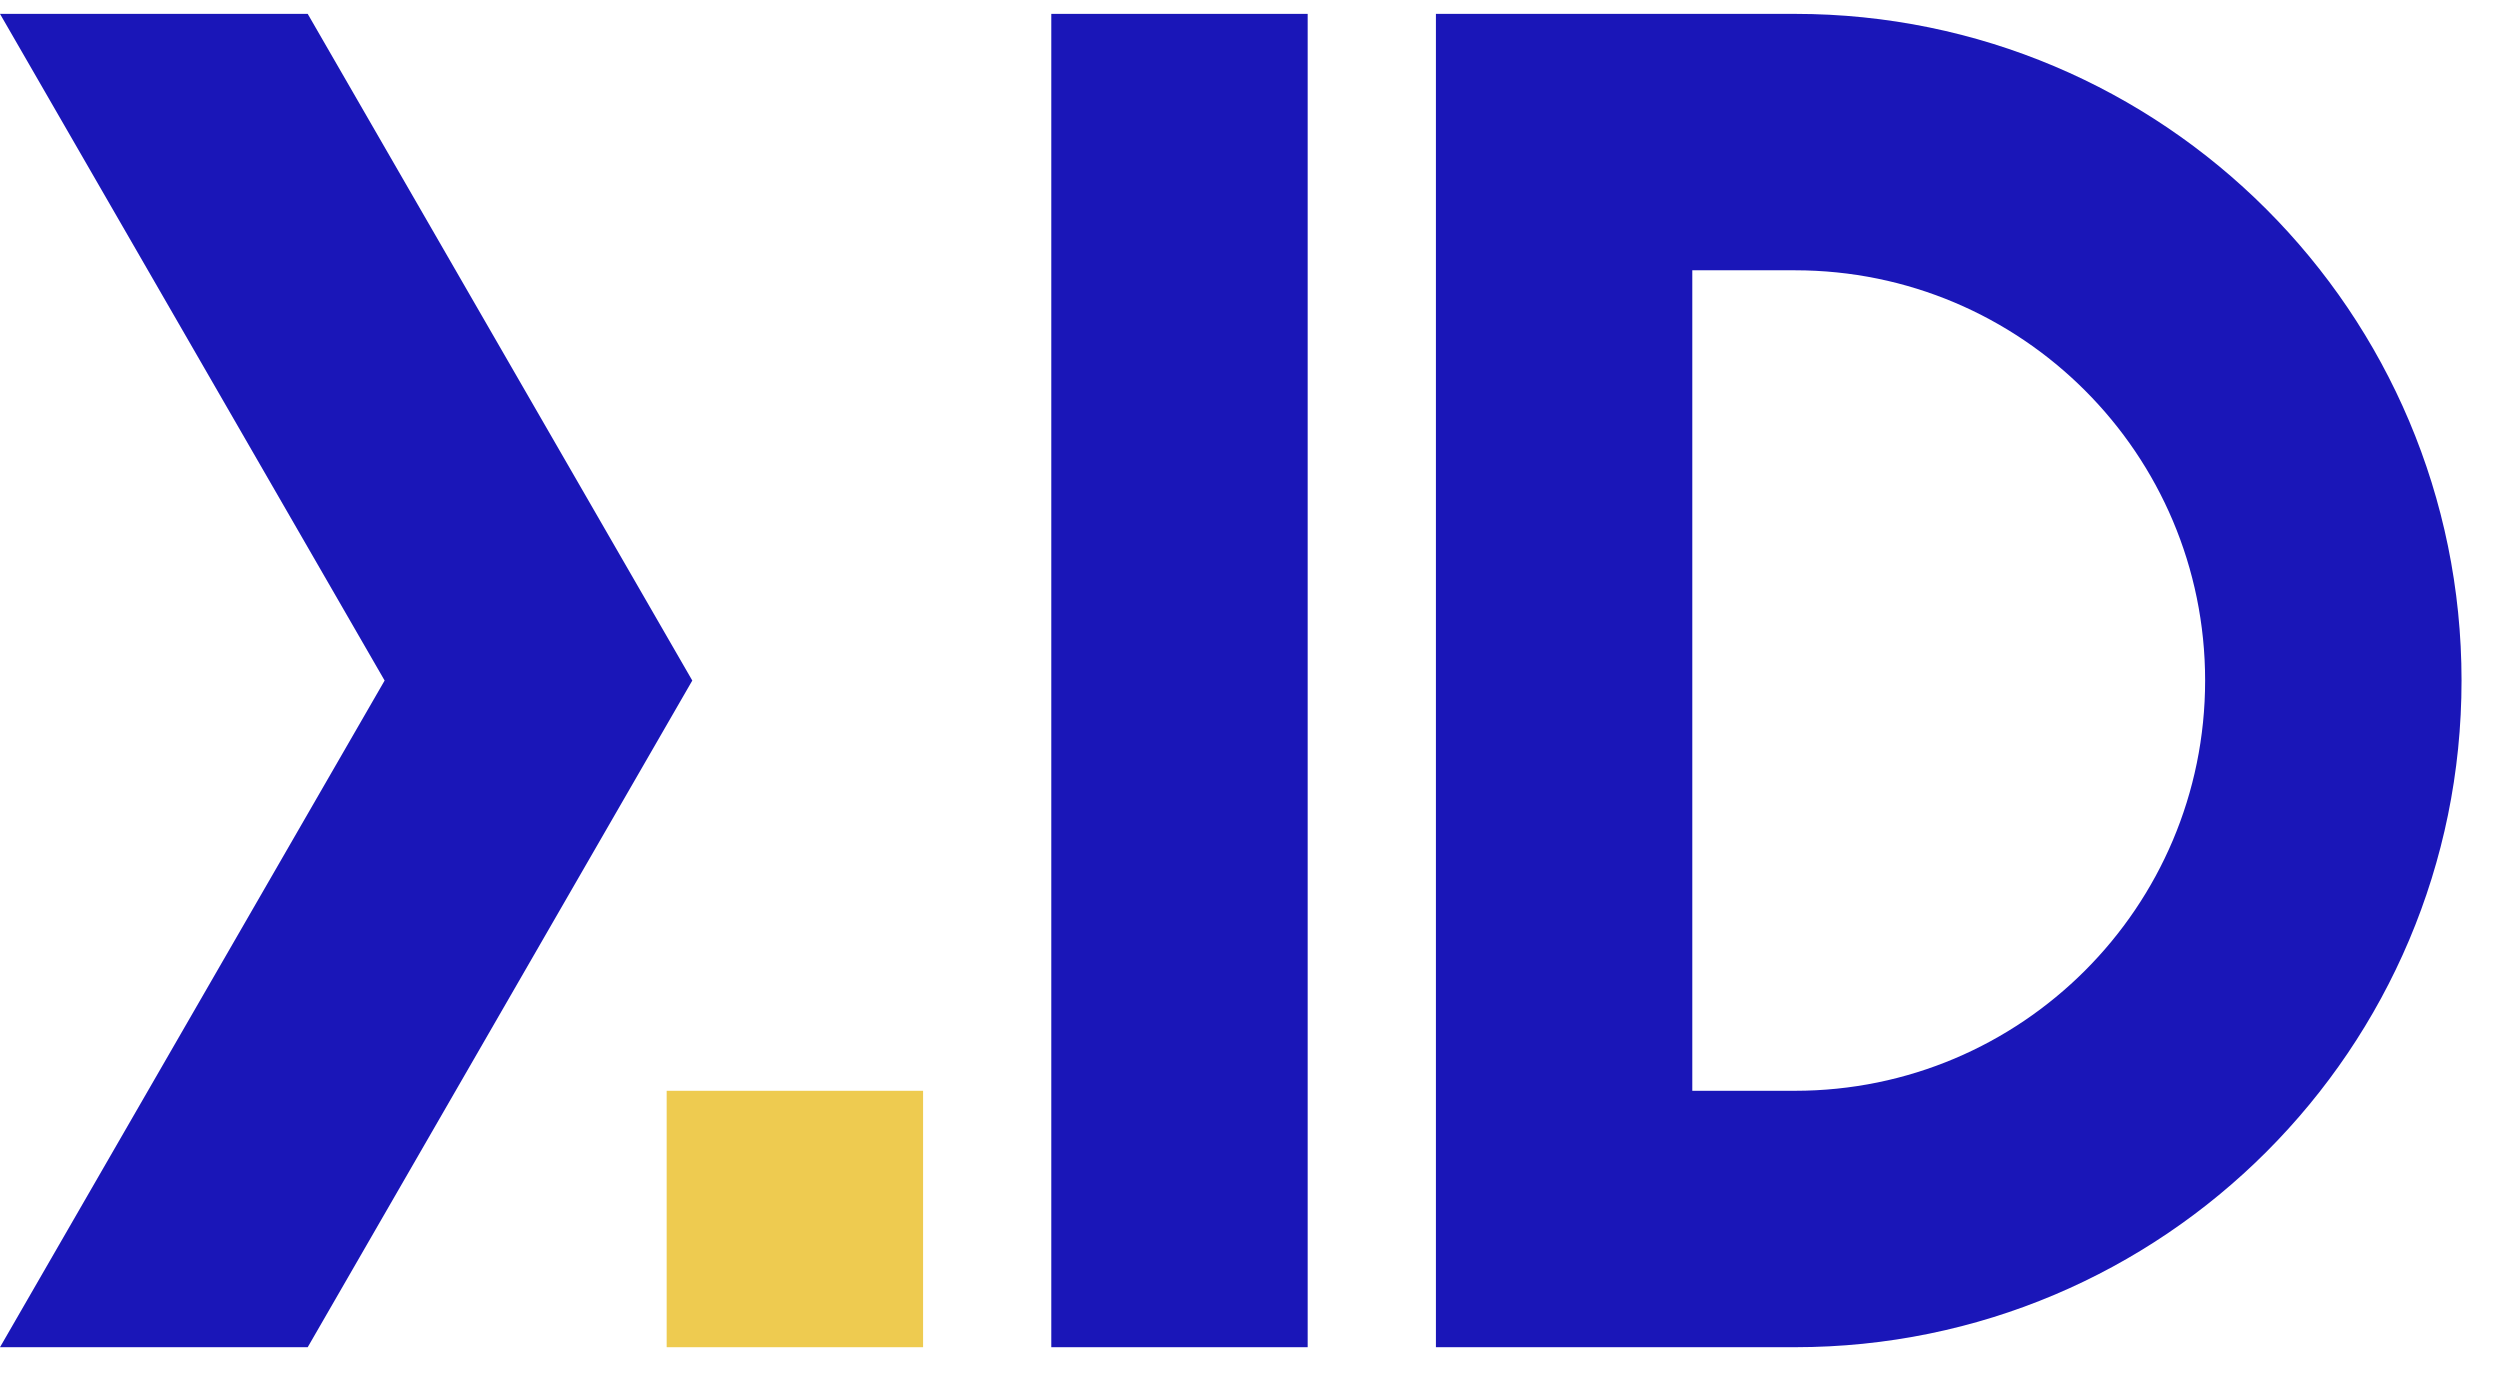 <svg width="60" height="33" viewBox="0 0 60 33" fill="none" xmlns="http://www.w3.org/2000/svg">
<path d="M7.385 0.333H0L9.231 16.333L0 32.333H7.385L16.615 16.333L7.385 0.333Z" fill="#1A16B8"/>
<path d="M25.231 0.333H31.384V32.333H25.231V0.333Z" fill="#1A16B8"/>
<path fill-rule="evenodd" clip-rule="evenodd" d="M34.462 0.333V32.333H43.077C51.914 32.333 59.077 25.17 59.077 16.333C59.077 7.497 51.914 0.333 43.077 0.333H34.462ZM40.615 26.179H43.077C48.515 26.179 52.923 21.771 52.923 16.333C52.923 10.895 48.515 6.487 43.077 6.487H40.615V26.179Z" fill="#1A16B8"/>
<rect x="16" y="26.179" width="6.154" height="6.154" fill="#EECB50"/>
</svg>
